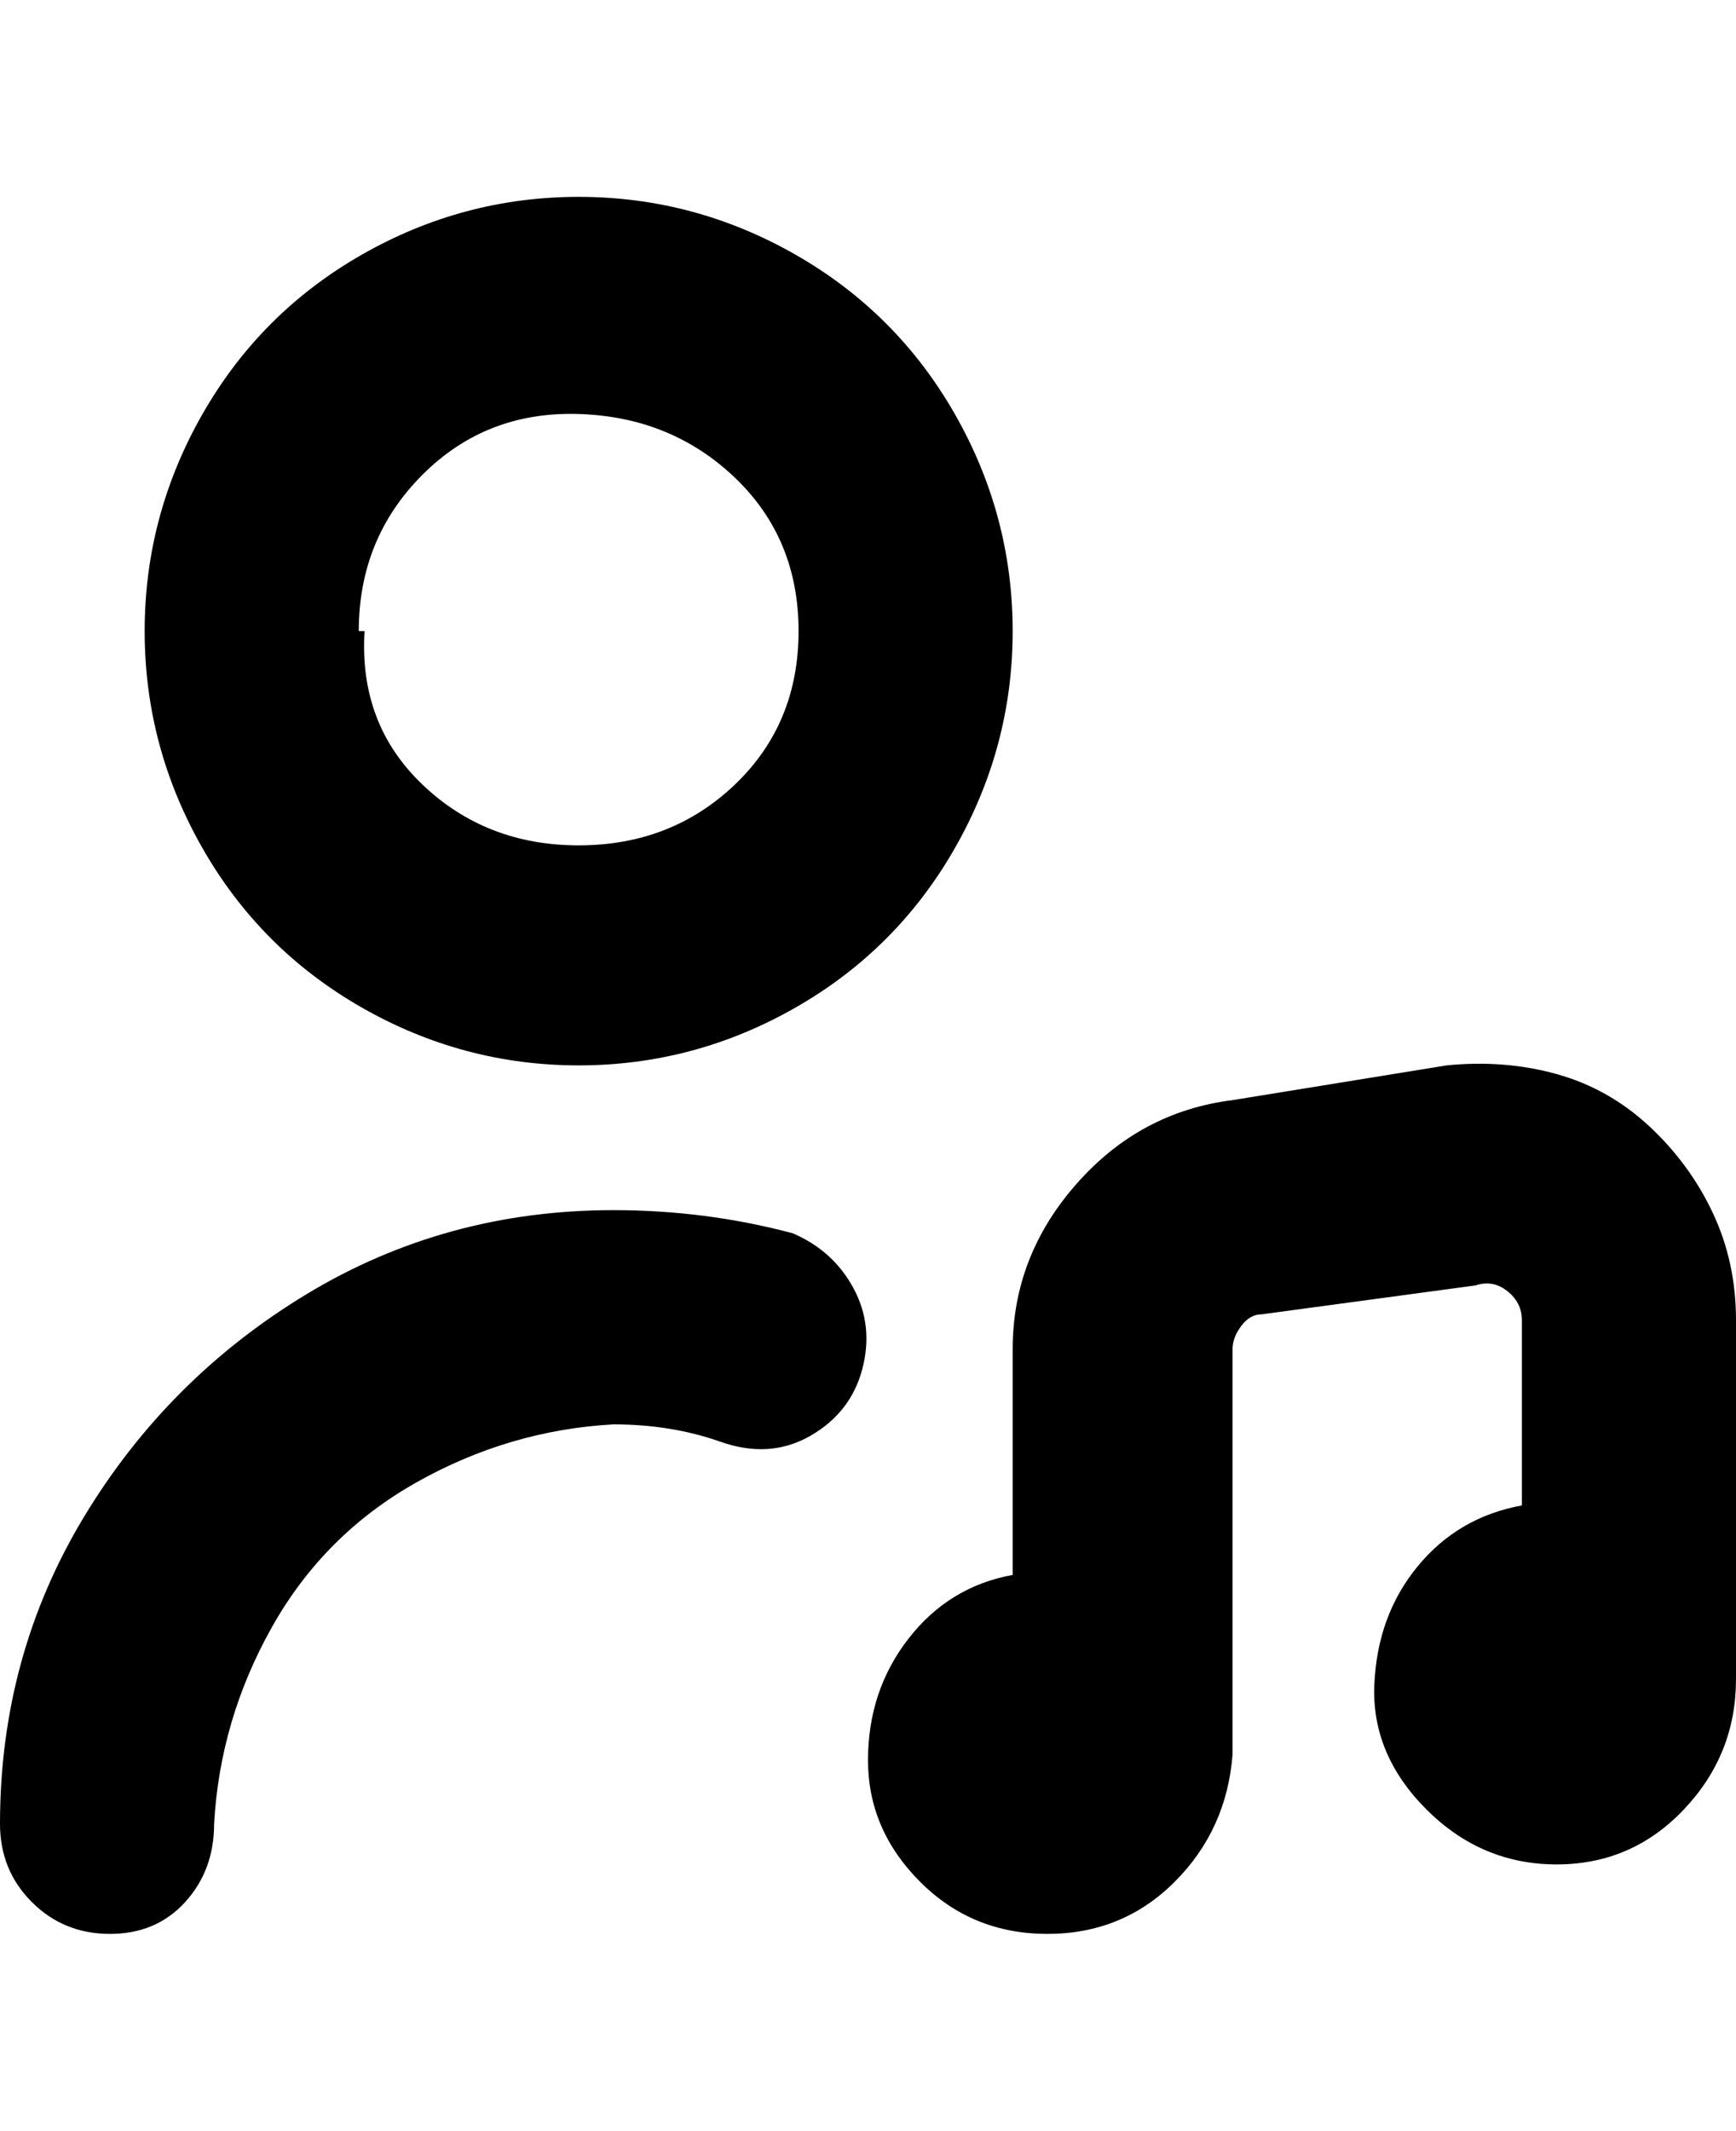 <svg viewBox="0 0 300 368" xmlns="http://www.w3.org/2000/svg"><path d="M300 290q0 13-9 22.5t-22 9.5q-13 0-22.5-9.5t-9-21.5q.5-12 7.5-20.5t18-10.5v-32q0-3-2.5-5t-5.5-1l-37 5q-2 0-3.5 2t-1.5 4v70q-1 13-10 22t-22 9q-13 0-22-9t-9-21q0-12 7-21t18-11v-39q0-16 11-28.5t27-14.5l37-6q10-1 19 1.5t16 9q7 6.5 11 15t4 18.5v62zM25 109q0-20 10-37.5T62.5 44Q80 34 100 34t37.5 10Q155 54 165 71.5t10 37.5q0 20-10 37.5T137.5 174Q120 184 100 184t-37.5-10Q45 164 35 146.5T25 109zm38 0q-1 16 10 26.5t27 10.5q16 0 27-10.5t11-26.5q0-16-11-26.5t-27-11Q84 71 73 82t-11 27h1zm74 104q-15-4-31-4-29 0-53 14.5T14.5 262Q0 286 0 315q0 8 5.5 13.5T19 334q8 0 13-5.5t5-13.5q1-18 10-34t25-25q16-9 34-10 10 0 18.5 3t15.5-1q7-4 9-11.5t-1.5-14Q144 216 137 213z"/></svg>
